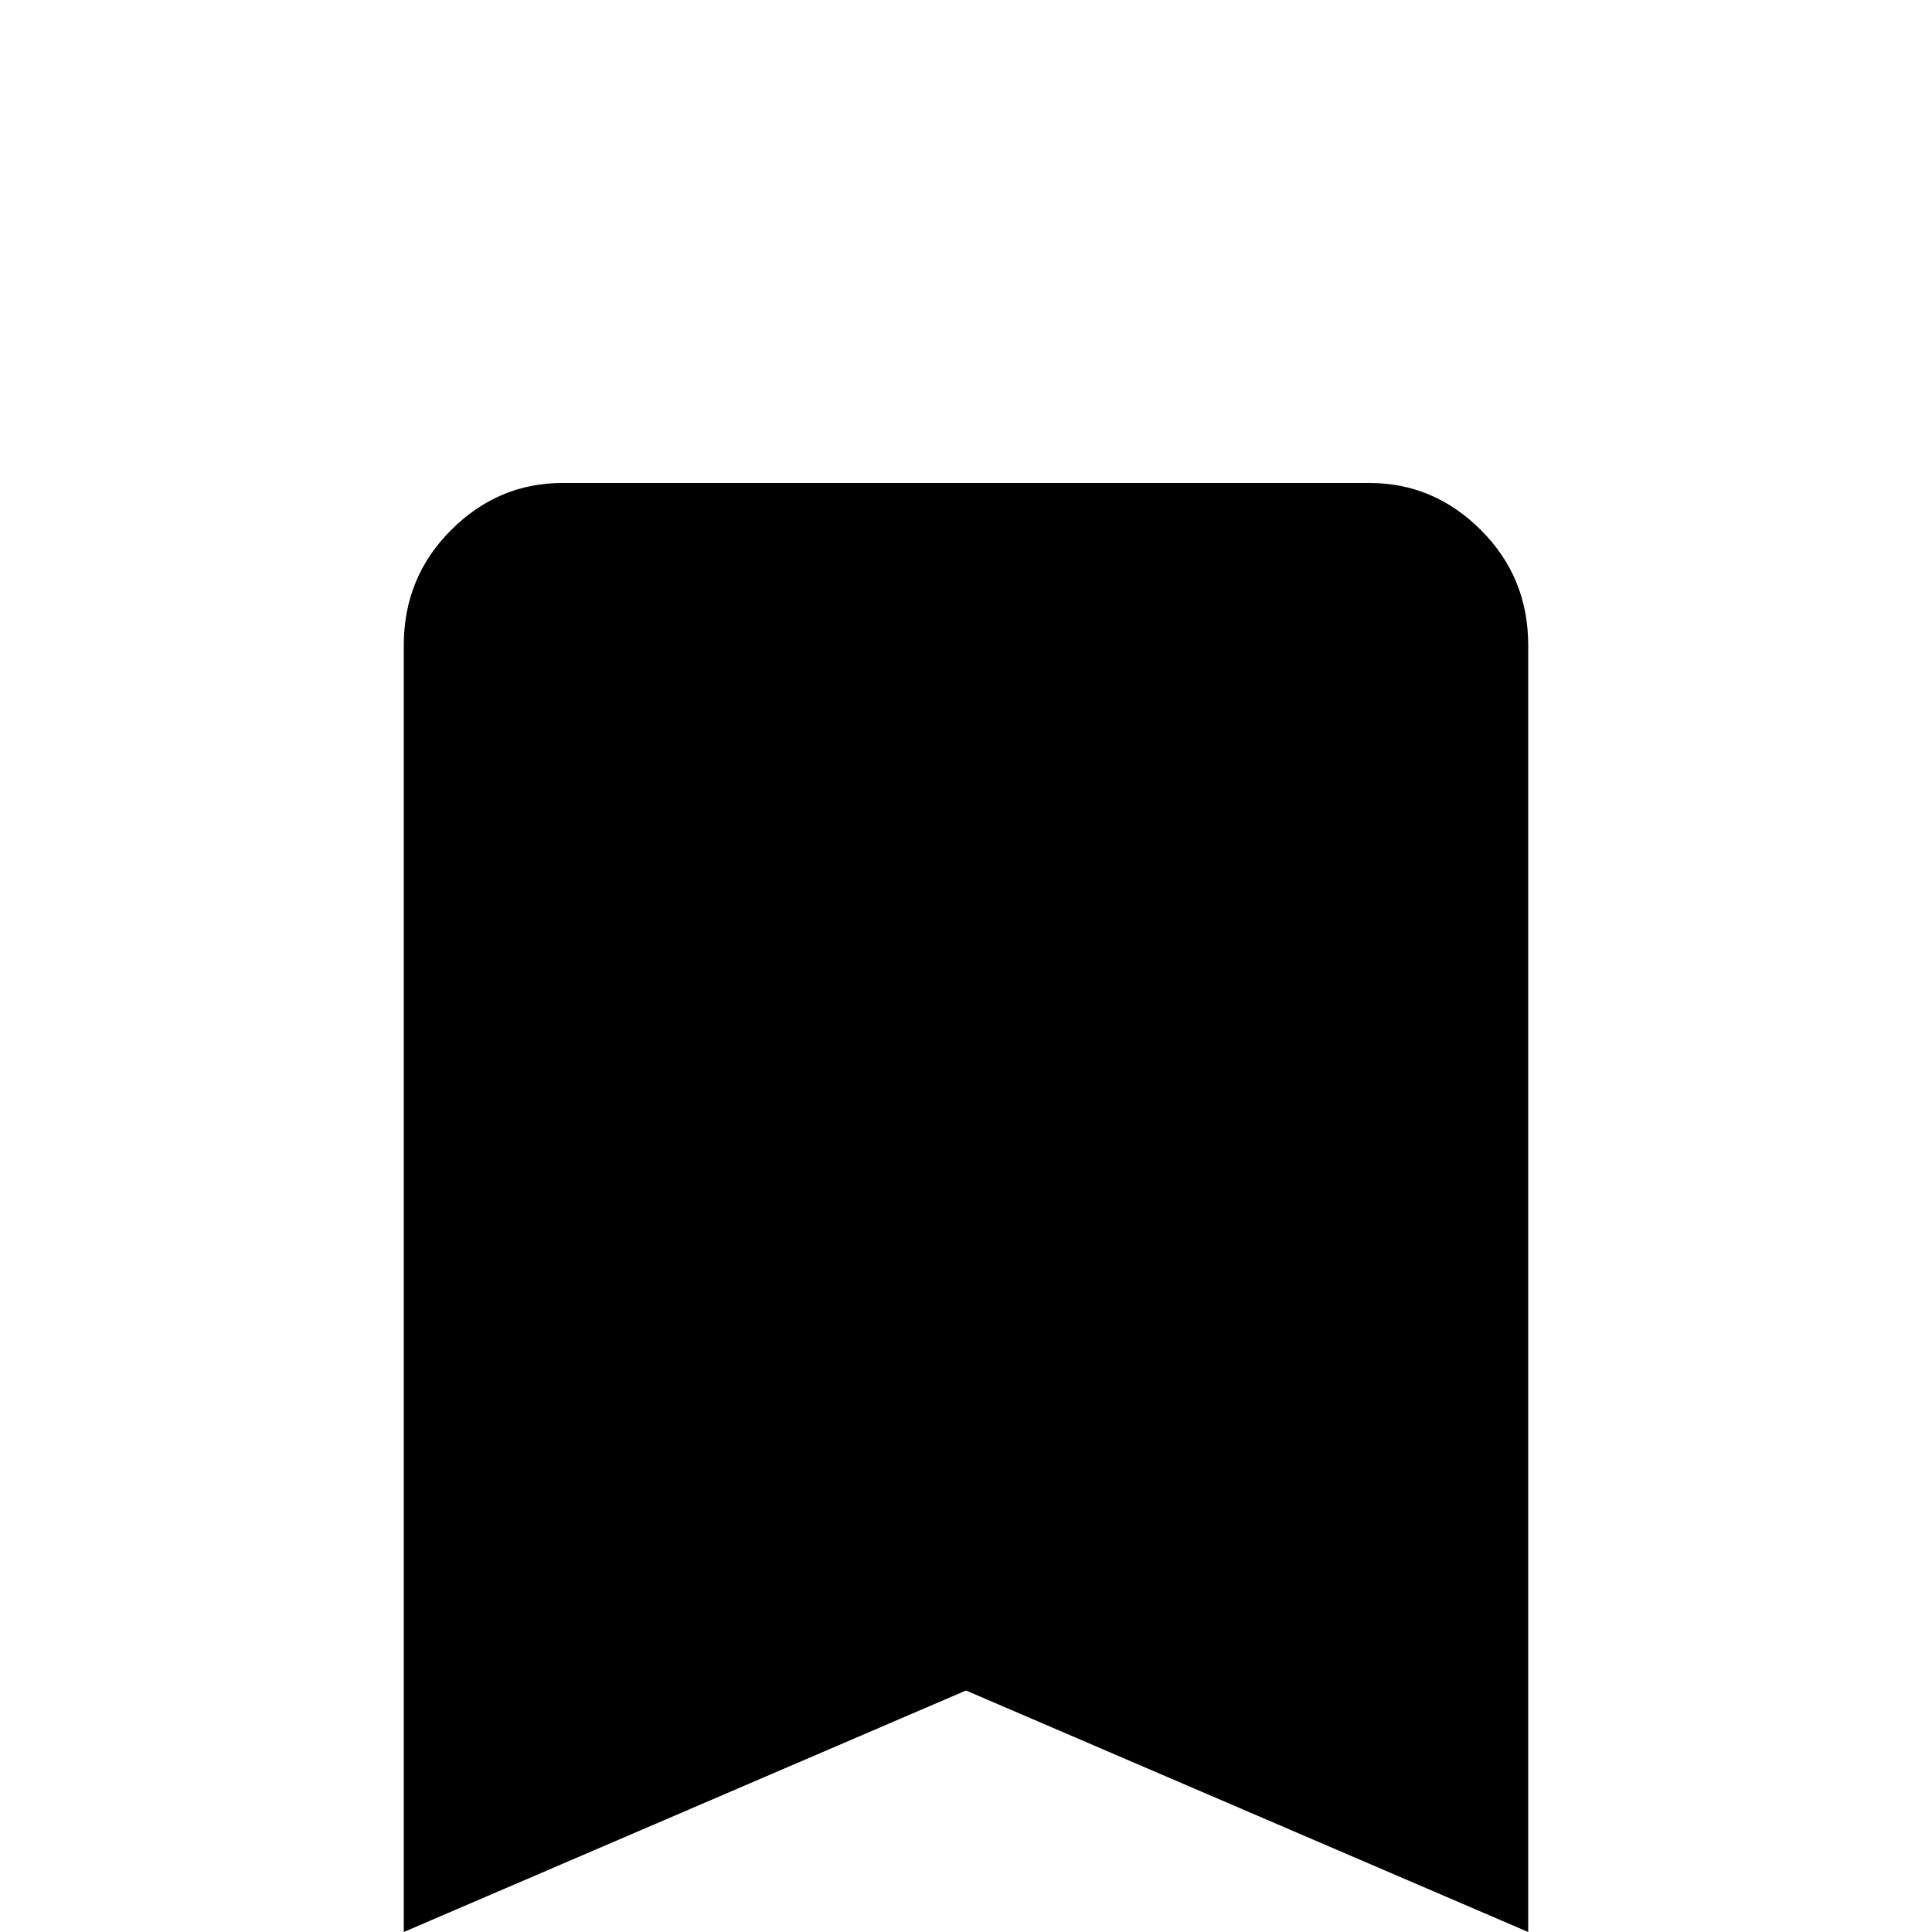 <!-- Generated by IcoMoon.io -->
<svg version="1.1" xmlns="http://www.w3.org/2000/svg" width="24" height="24" viewBox="0 0 24 24">
<title>bookmark</title>
<path d="M17.016 6h-10.031q-0.797 0-1.383 0.586t-0.586 1.43v15.984l6.984-3 6.984 3v-15.984q0-0.844-0.586-1.43t-1.383-0.586z"></path>
</svg>

